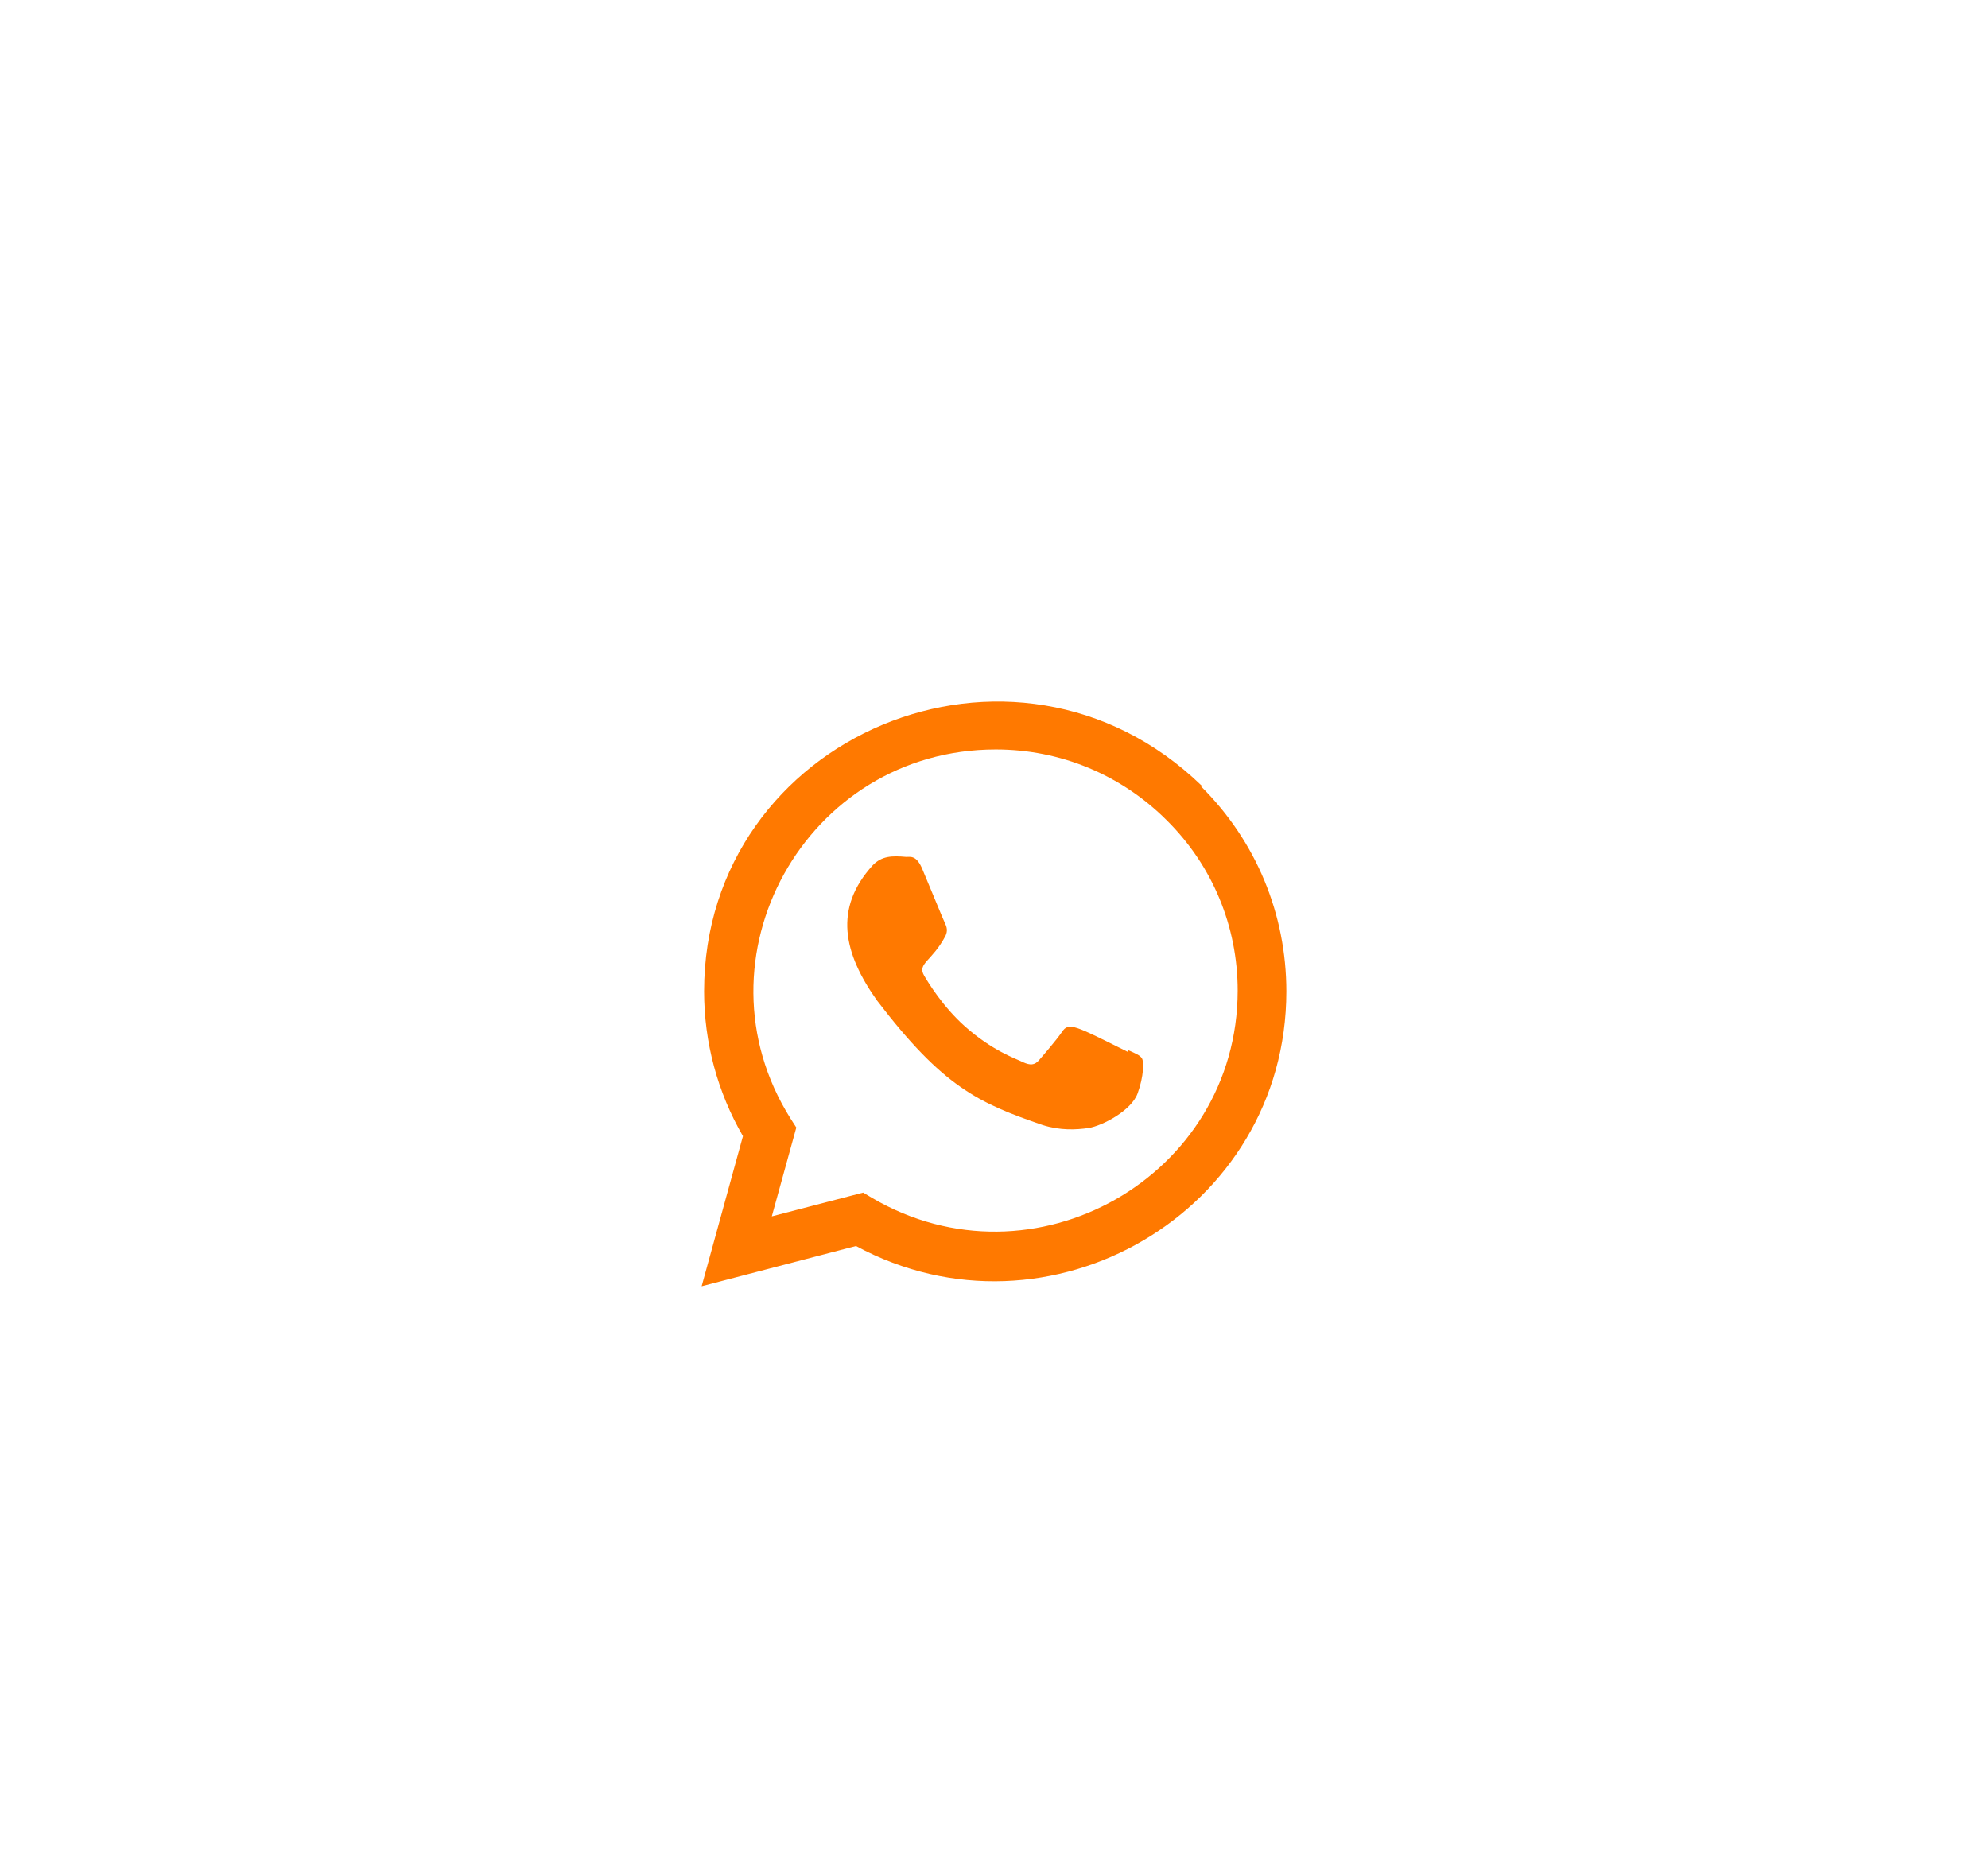 <svg width="68" height="64" viewBox="0 0 68 64" fill="none" xmlns="http://www.w3.org/2000/svg">
<g clip-path="url(#clip0)" filter="url(#filter0_d)">
<path d="M38.589 35.922L38.582 35.985C36.749 35.072 36.557 34.95 36.321 35.305C36.157 35.551 35.678 36.108 35.534 36.273C35.388 36.436 35.243 36.448 34.996 36.336C34.746 36.211 33.943 35.948 32.993 35.098C32.253 34.436 31.757 33.623 31.61 33.373C31.366 32.952 31.877 32.892 32.342 32.012C32.425 31.837 32.383 31.699 32.321 31.575C32.258 31.45 31.761 30.225 31.552 29.737C31.352 29.25 31.147 29.312 30.992 29.312C30.512 29.27 30.162 29.277 29.852 29.598C28.508 31.077 28.847 32.602 29.997 34.223C32.259 37.183 33.464 37.728 35.667 38.485C36.263 38.674 36.805 38.648 37.234 38.586C37.712 38.51 38.707 37.985 38.914 37.398C39.127 36.81 39.127 36.322 39.064 36.21C39.002 36.097 38.839 36.035 38.589 35.922Z" fill="#FF7900"/>
<path d="M41.1 26.873C34.693 20.679 24.088 25.171 24.084 33.91C24.084 35.656 24.542 37.36 25.413 38.864L24 43.999L29.279 42.622C35.867 46.18 43.997 41.455 44 33.915C44 31.268 42.967 28.777 41.087 26.905L41.1 26.873ZM42.335 33.887C42.33 40.248 35.347 44.22 29.825 40.974L29.525 40.795L26.4 41.608L27.238 38.57L27.038 38.258C23.602 32.787 27.55 25.637 34.06 25.637C36.272 25.637 38.347 26.5 39.911 28.062C41.473 29.611 42.335 31.687 42.335 33.887Z" fill="#FF7900"/>
</g>
<defs>
<filter id="filter0_d" x="0" y="0" width="68" height="68" filterUnits="userSpaceOnUse" color-interpolation-filters="sRGB">
<feFlood flood-opacity="0" result="BackgroundImageFix"/>
<feColorMatrix in="SourceAlpha" type="matrix" values="0 0 0 0 0 0 0 0 0 0 0 0 0 0 0 0 0 0 127 0"/>
<feOffset/>
<feGaussianBlur stdDeviation="12"/>
<feColorMatrix type="matrix" values="0 0 0 0 1 0 0 0 0 0.591 0 0 0 0 0.212 0 0 0 0.6 0"/>
<feBlend mode="normal" in2="BackgroundImageFix" result="effect1_dropShadow"/>
<feBlend mode="normal" in="SourceGraphic" in2="effect1_dropShadow" result="shape"/>
</filter>
<clipPath id="clip0">
<rect width="20" height="20" fill="white" transform="translate(24 24)"/>
</clipPath>
</defs>
</svg>
